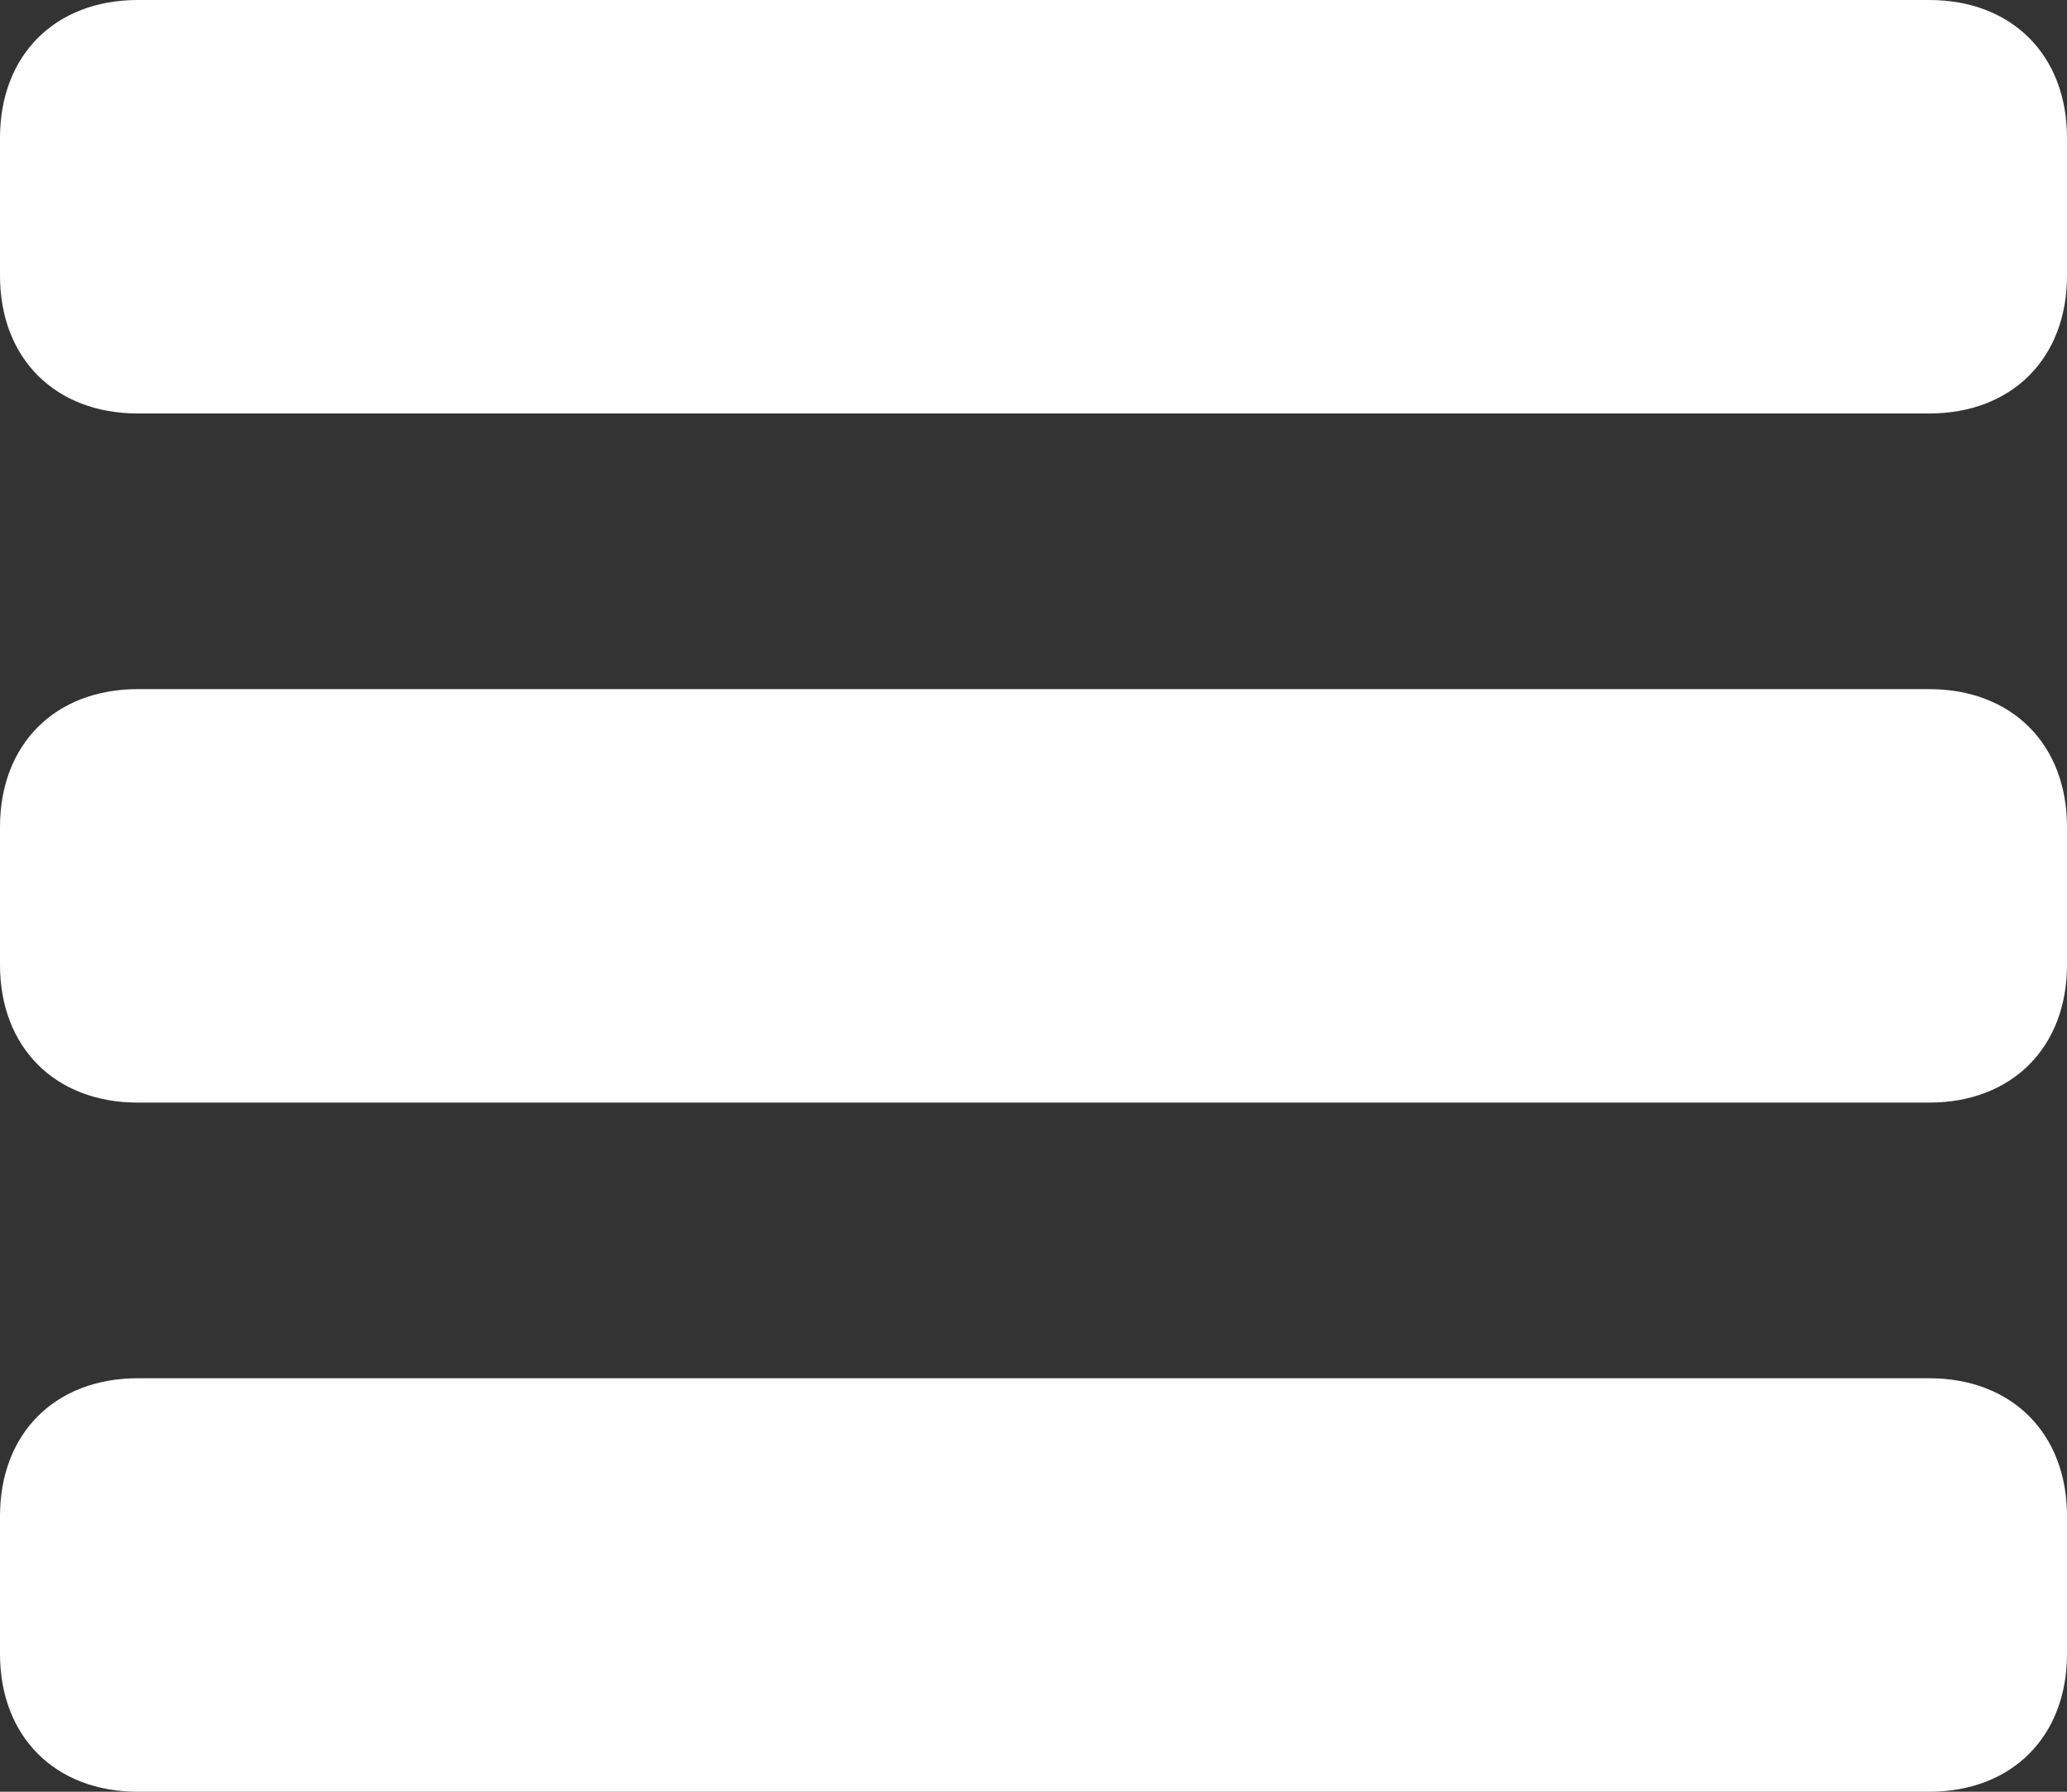 <?xml version="1.0" encoding="utf-8"?>
<!-- Generator: Adobe Illustrator 17.1.0, SVG Export Plug-In . SVG Version: 6.00 Build 0)  -->
<!DOCTYPE svg PUBLIC "-//W3C//DTD SVG 1.1//EN" "http://www.w3.org/Graphics/SVG/1.1/DTD/svg11.dtd">
<svg version="1.1" id="Layer_1" xmlns="http://www.w3.org/2000/svg" xmlns:xlink="http://www.w3.org/1999/xlink" x="0px" y="0px"
	 width="15px" height="13px" viewBox="0 0 15 13" style="enable-background:new 0 0 15 13;" xml:space="preserve">
<rect x="0" y="0" width="15" height="13" fill="#333333" stroke="none"/>
<path style="fill:#FFFFFF;" d="M15,1c0-0.6-0.4-1-1-1H1C0.4,0,0,0.4,0,1v1c0,0.6,0.4,1,1,1h13c0.6,0,1-0.4,1-1V1z"/>
<path style="fill:#FFFFFF;" d="M15,11c0-0.6-0.4-1-1-1H1c-0.6,0-1,0.4-1,1v1c0,0.6,0.4,1,1,1h13c0.6,0,1-0.4,1-1V11z"/>
<path style="fill:#FFFFFF;" d="M15,6c0-0.6-0.4-1-1-1H1C0.4,5,0,5.4,0,6v1c0,0.6,0.4,1,1,1h13c0.6,0,1-0.4,1-1V6z"/>
</svg>
